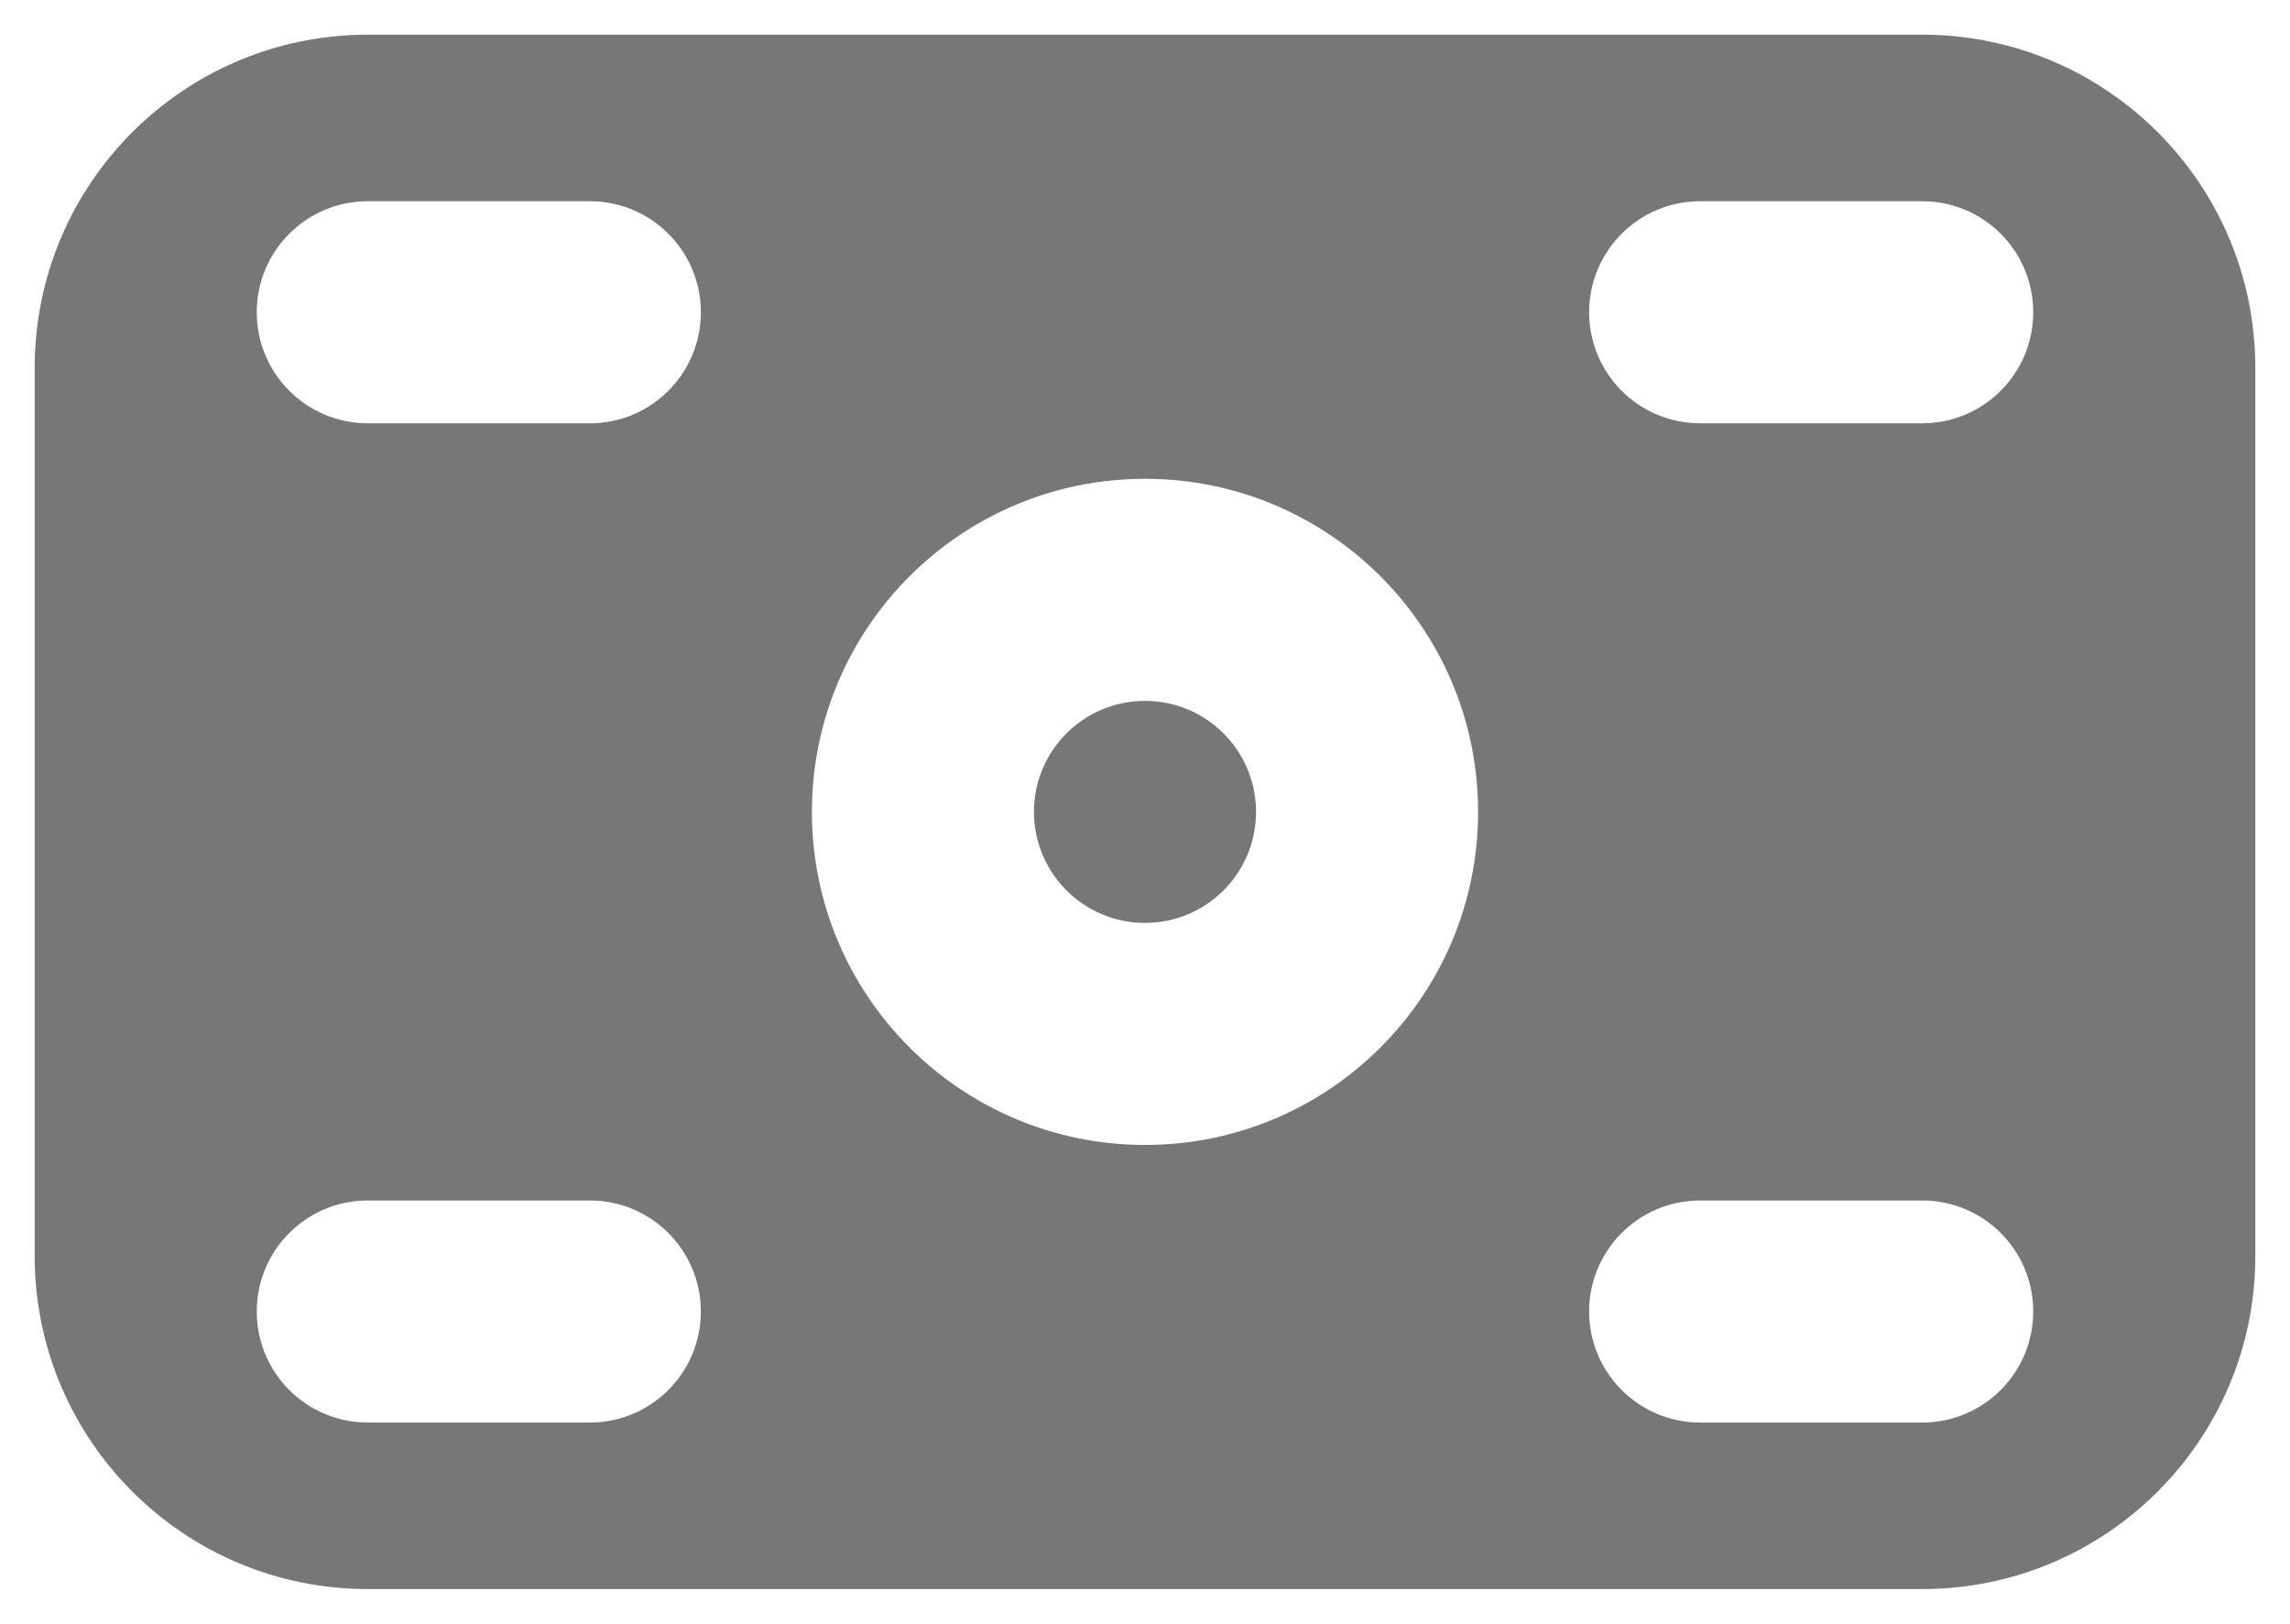 <svg width="55" height="39" viewBox="0 0 55 39" fill="none" xmlns="http://www.w3.org/2000/svg">
<path d="M30.167 19.5C30.167 18.027 28.973 16.834 27.5 16.834C26.027 16.834 24.833 18.027 24.833 19.5C24.833 20.973 26.027 22.167 27.5 22.167C28.973 22.167 30.167 20.973 30.167 19.5Z" fill="#777777"/>
<path fill-rule="evenodd" clip-rule="evenodd" d="M8.833 0.833H46.167C50.585 0.833 54.167 4.415 54.167 8.834V30.167C54.167 34.585 50.585 38.167 46.167 38.167H8.833C4.415 38.167 0.833 34.585 0.833 30.167V8.834C0.833 4.415 4.415 0.833 8.833 0.833ZM8.833 4.833C7.36 4.833 6.167 6.027 6.167 7.5C6.167 8.973 7.36 10.167 8.833 10.167H14.167C15.639 10.167 16.833 8.973 16.833 7.5C16.833 6.027 15.639 4.833 14.167 4.833H8.833ZM38.167 7.5C38.167 6.027 39.361 4.833 40.833 4.833H46.167C47.639 4.833 48.833 6.027 48.833 7.5C48.833 8.973 47.639 10.167 46.167 10.167H40.833C39.361 10.167 38.167 8.973 38.167 7.5ZM8.833 28.834C7.36 28.834 6.167 30.027 6.167 31.5C6.167 32.973 7.36 34.167 8.833 34.167H14.167C15.639 34.167 16.833 32.973 16.833 31.5C16.833 30.027 15.639 28.834 14.167 28.834H8.833ZM38.167 31.5C38.167 30.027 39.361 28.834 40.833 28.834H46.167C47.639 28.834 48.833 30.027 48.833 31.5C48.833 32.973 47.639 34.167 46.167 34.167H40.833C39.361 34.167 38.167 32.973 38.167 31.5ZM27.5 11.5C31.918 11.5 35.5 15.082 35.5 19.5C35.5 23.918 31.918 27.5 27.5 27.5C23.082 27.5 19.5 23.918 19.5 19.5C19.5 15.082 23.082 11.5 27.5 11.5Z" fill="#777777"/>
</svg>
